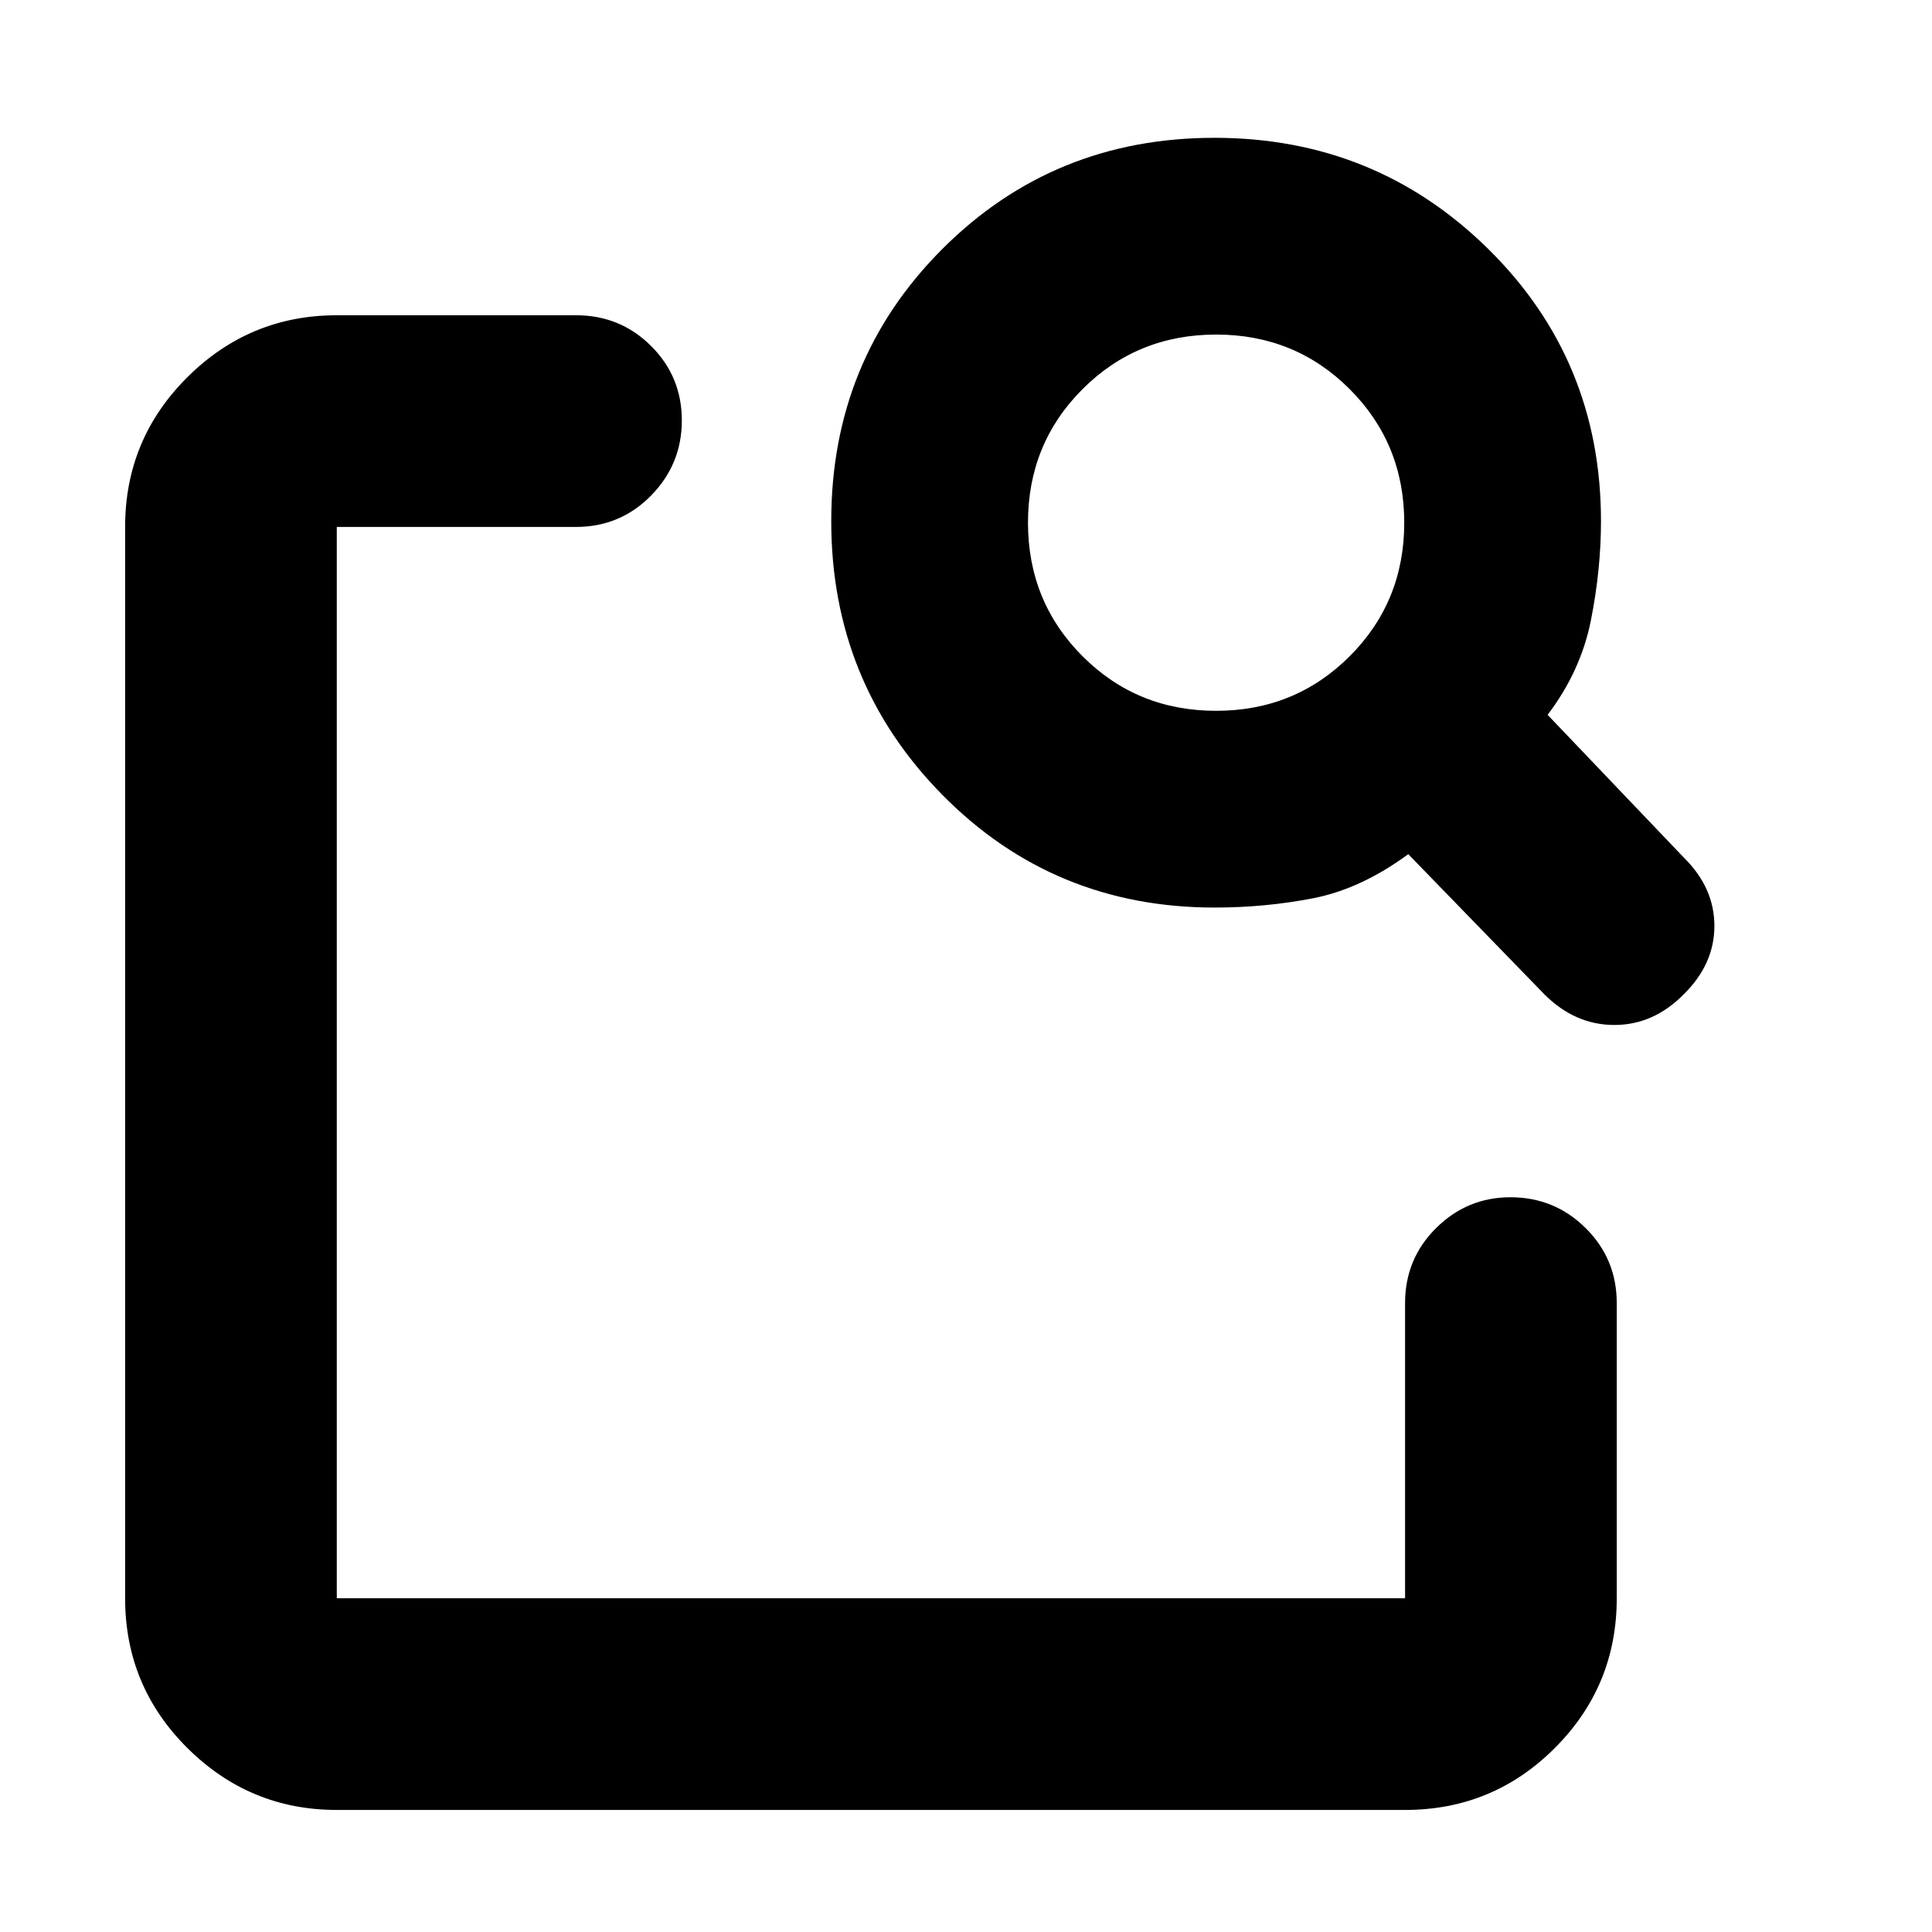 <svg xmlns="http://www.w3.org/2000/svg" height="20" viewBox="0 -960 960 960" width="20"><path d="M167.35-60.65q-43.3 0-74.24-30.77-30.94-30.78-30.94-74.41v-532.34q0-43.63 30.94-74.41 30.94-30.77 74.24-30.77h118.87q21.97 0 37.28 15.25 15.3 15.24 15.3 37.01 0 21.76-15.3 37.34-15.31 15.58-37.28 15.58H167.35v532.34h530.82V-312.5q0-21.97 15.42-37.28 15.41-15.31 36.96-15.31 21.88 0 37.34 15.31 15.46 15.31 15.46 37.28v146.67q0 43.63-30.77 74.41-30.78 30.77-74.41 30.77H167.35ZM769-604.8l67.63 70.87q15.24 15 15.24 34t-15.24 34q-15 15.23-34.49 15.23-19.5 0-34.75-15.23l-67.63-69.64q-23.52 17.29-47.28 21.91-23.76 4.62-48.96 4.62-80.06 0-135.27-56-55.21-56-55.21-136t55.2-135.24q55.2-55.24 135.2-55.24 80 0 136.04 55.21 56.04 55.21 56.04 135.27 0 24-5 49.24-5 25.23-21.52 47Zm-164.73-2q39.25 0 66.37-27.11 27.12-27.1 27.12-66.36 0-39.25-27.1-66.37-27.11-27.12-66.36-27.12-39.26 0-66.38 27.1-27.12 27.11-27.12 66.36 0 39.26 27.11 66.38 27.1 27.12 66.36 27.12ZM167.35-430.03v264.2-532.34 261.13-12.76 19.77Z"/></svg>